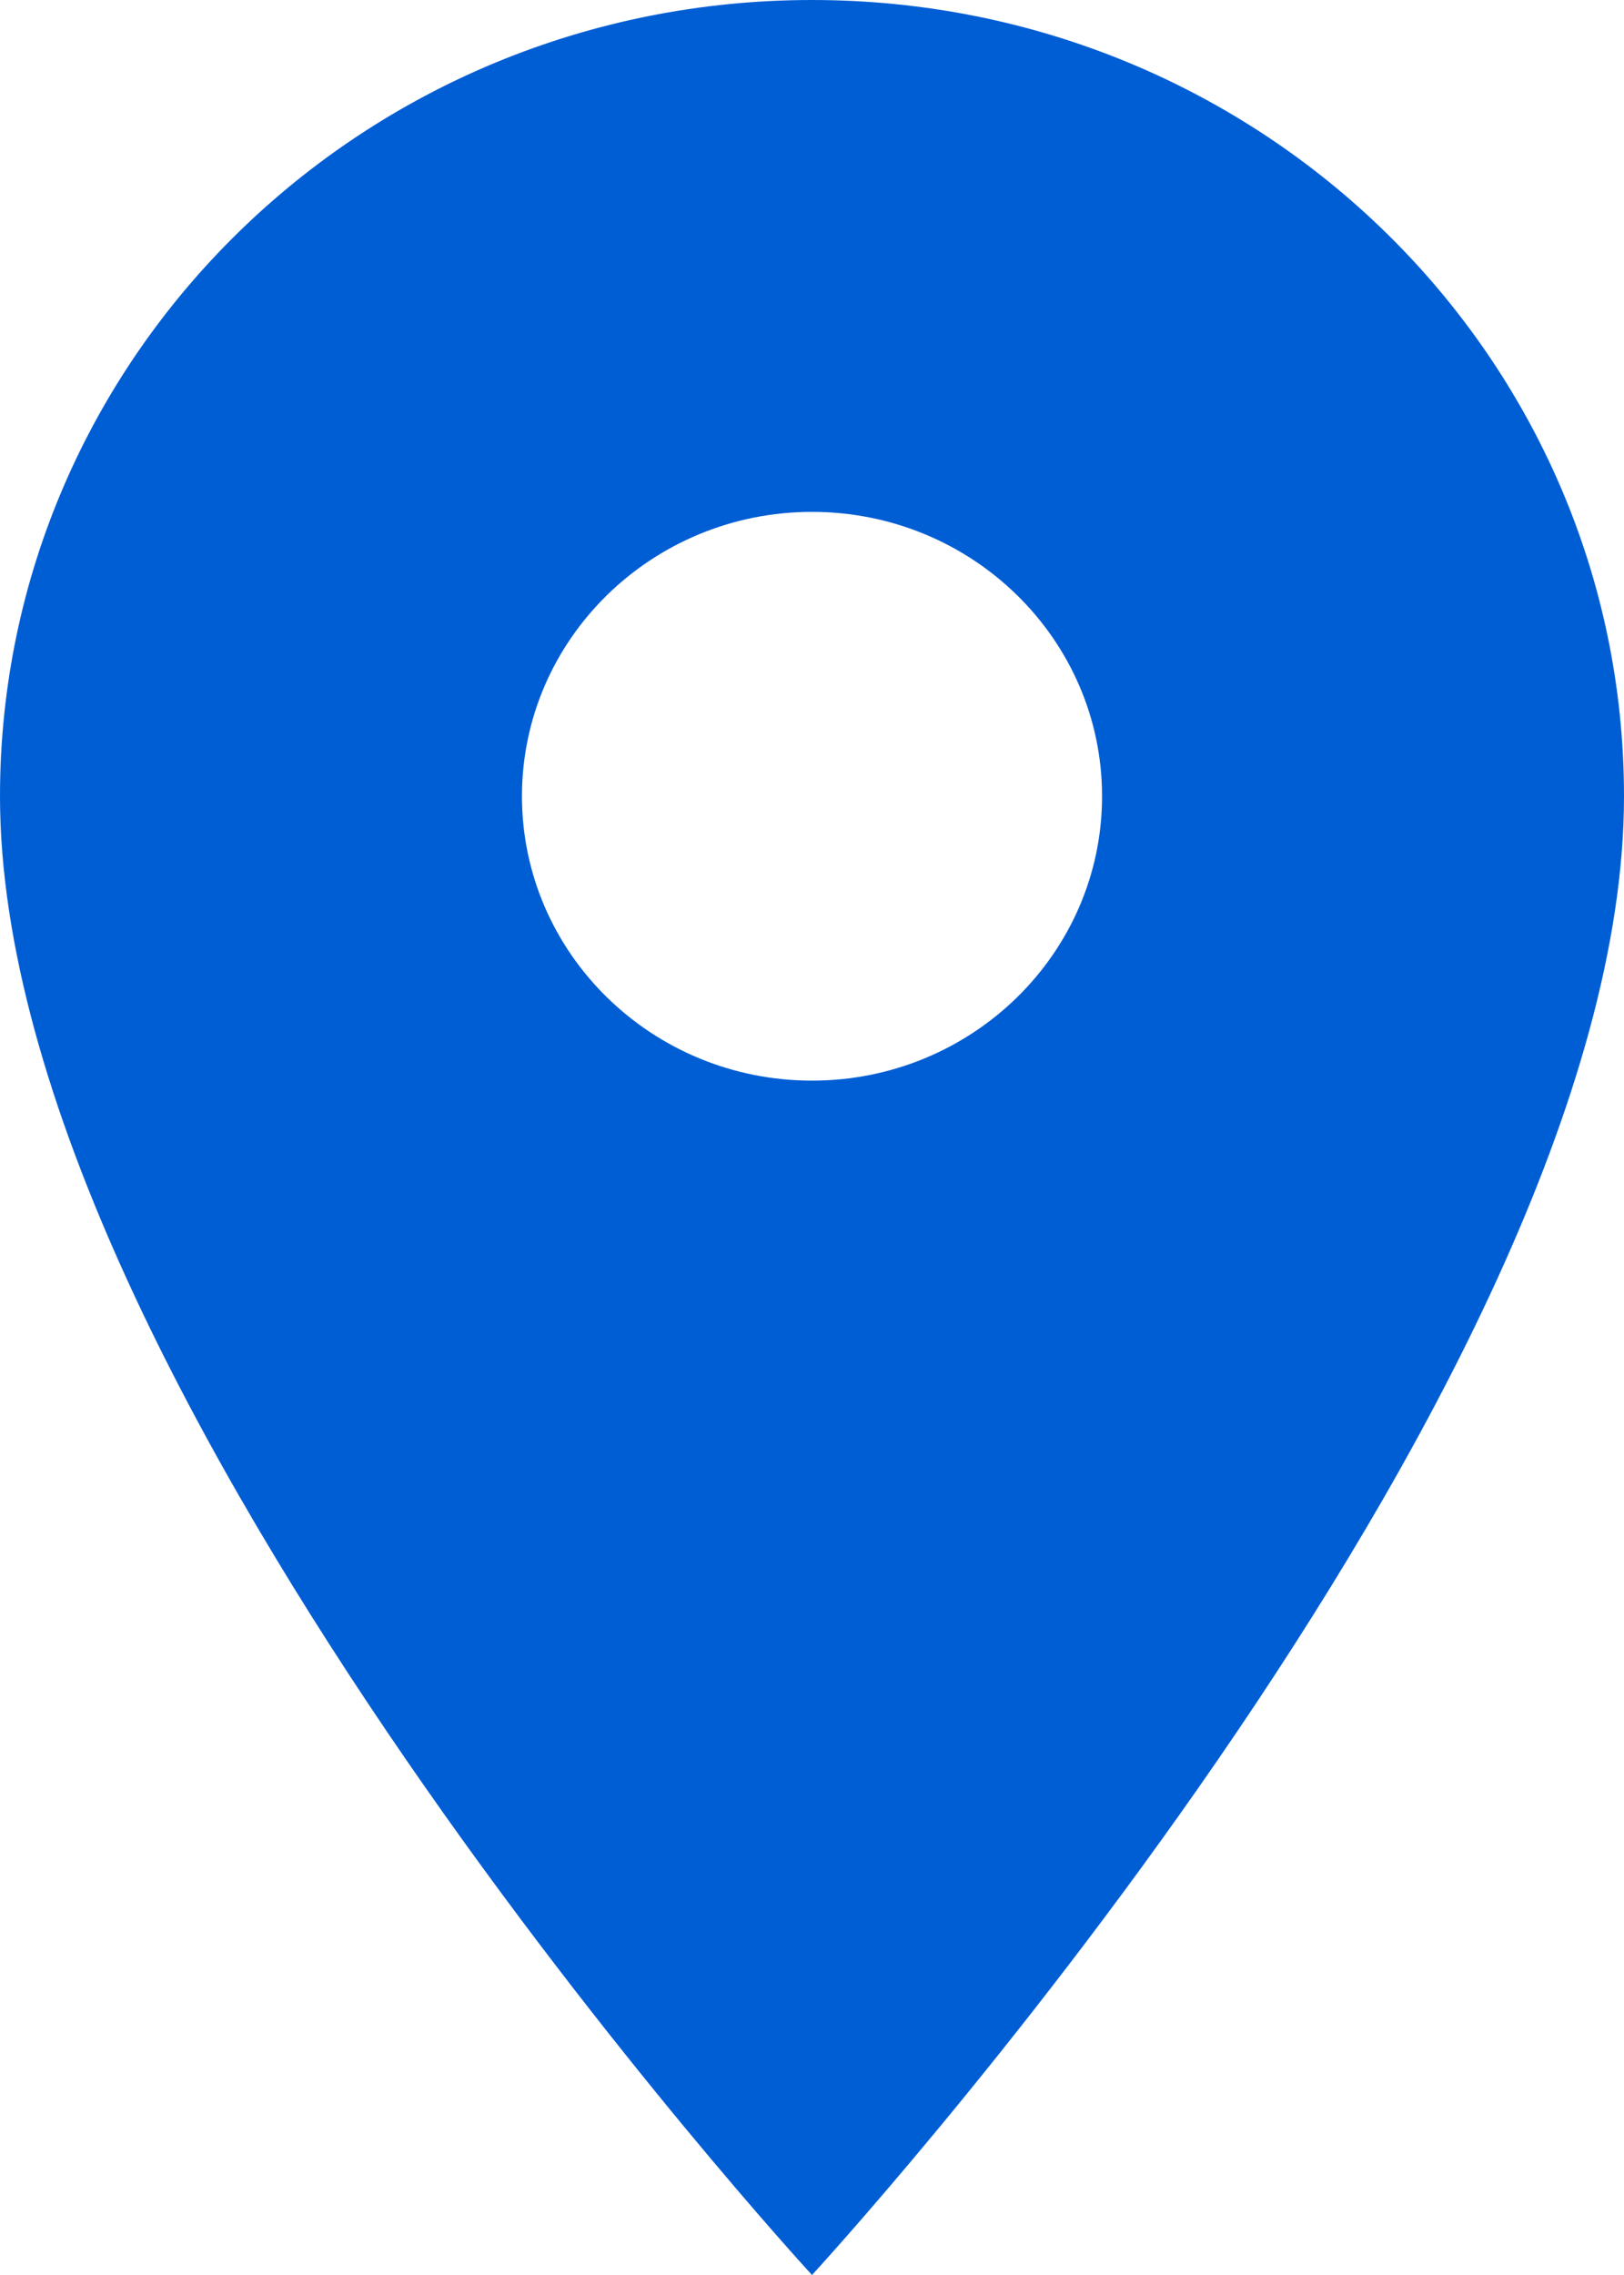 <svg width="10" height="14" viewBox="0 0 10 14" fill="none" xmlns="http://www.w3.org/2000/svg">
<path d="M5 0C2.236 0 0 2.191 0 4.9C0 8.575 5 14 5 14C5 14 10 8.575 10 4.9C10 2.191 7.764 0 5 0ZM5 6.65C4.014 6.65 3.214 5.866 3.214 4.9C3.214 3.934 4.014 3.15 5 3.15C5.986 3.15 6.786 3.934 6.786 4.9C6.786 5.866 5.986 6.65 5 6.65Z" fill="#005ED5"/>
</svg>
